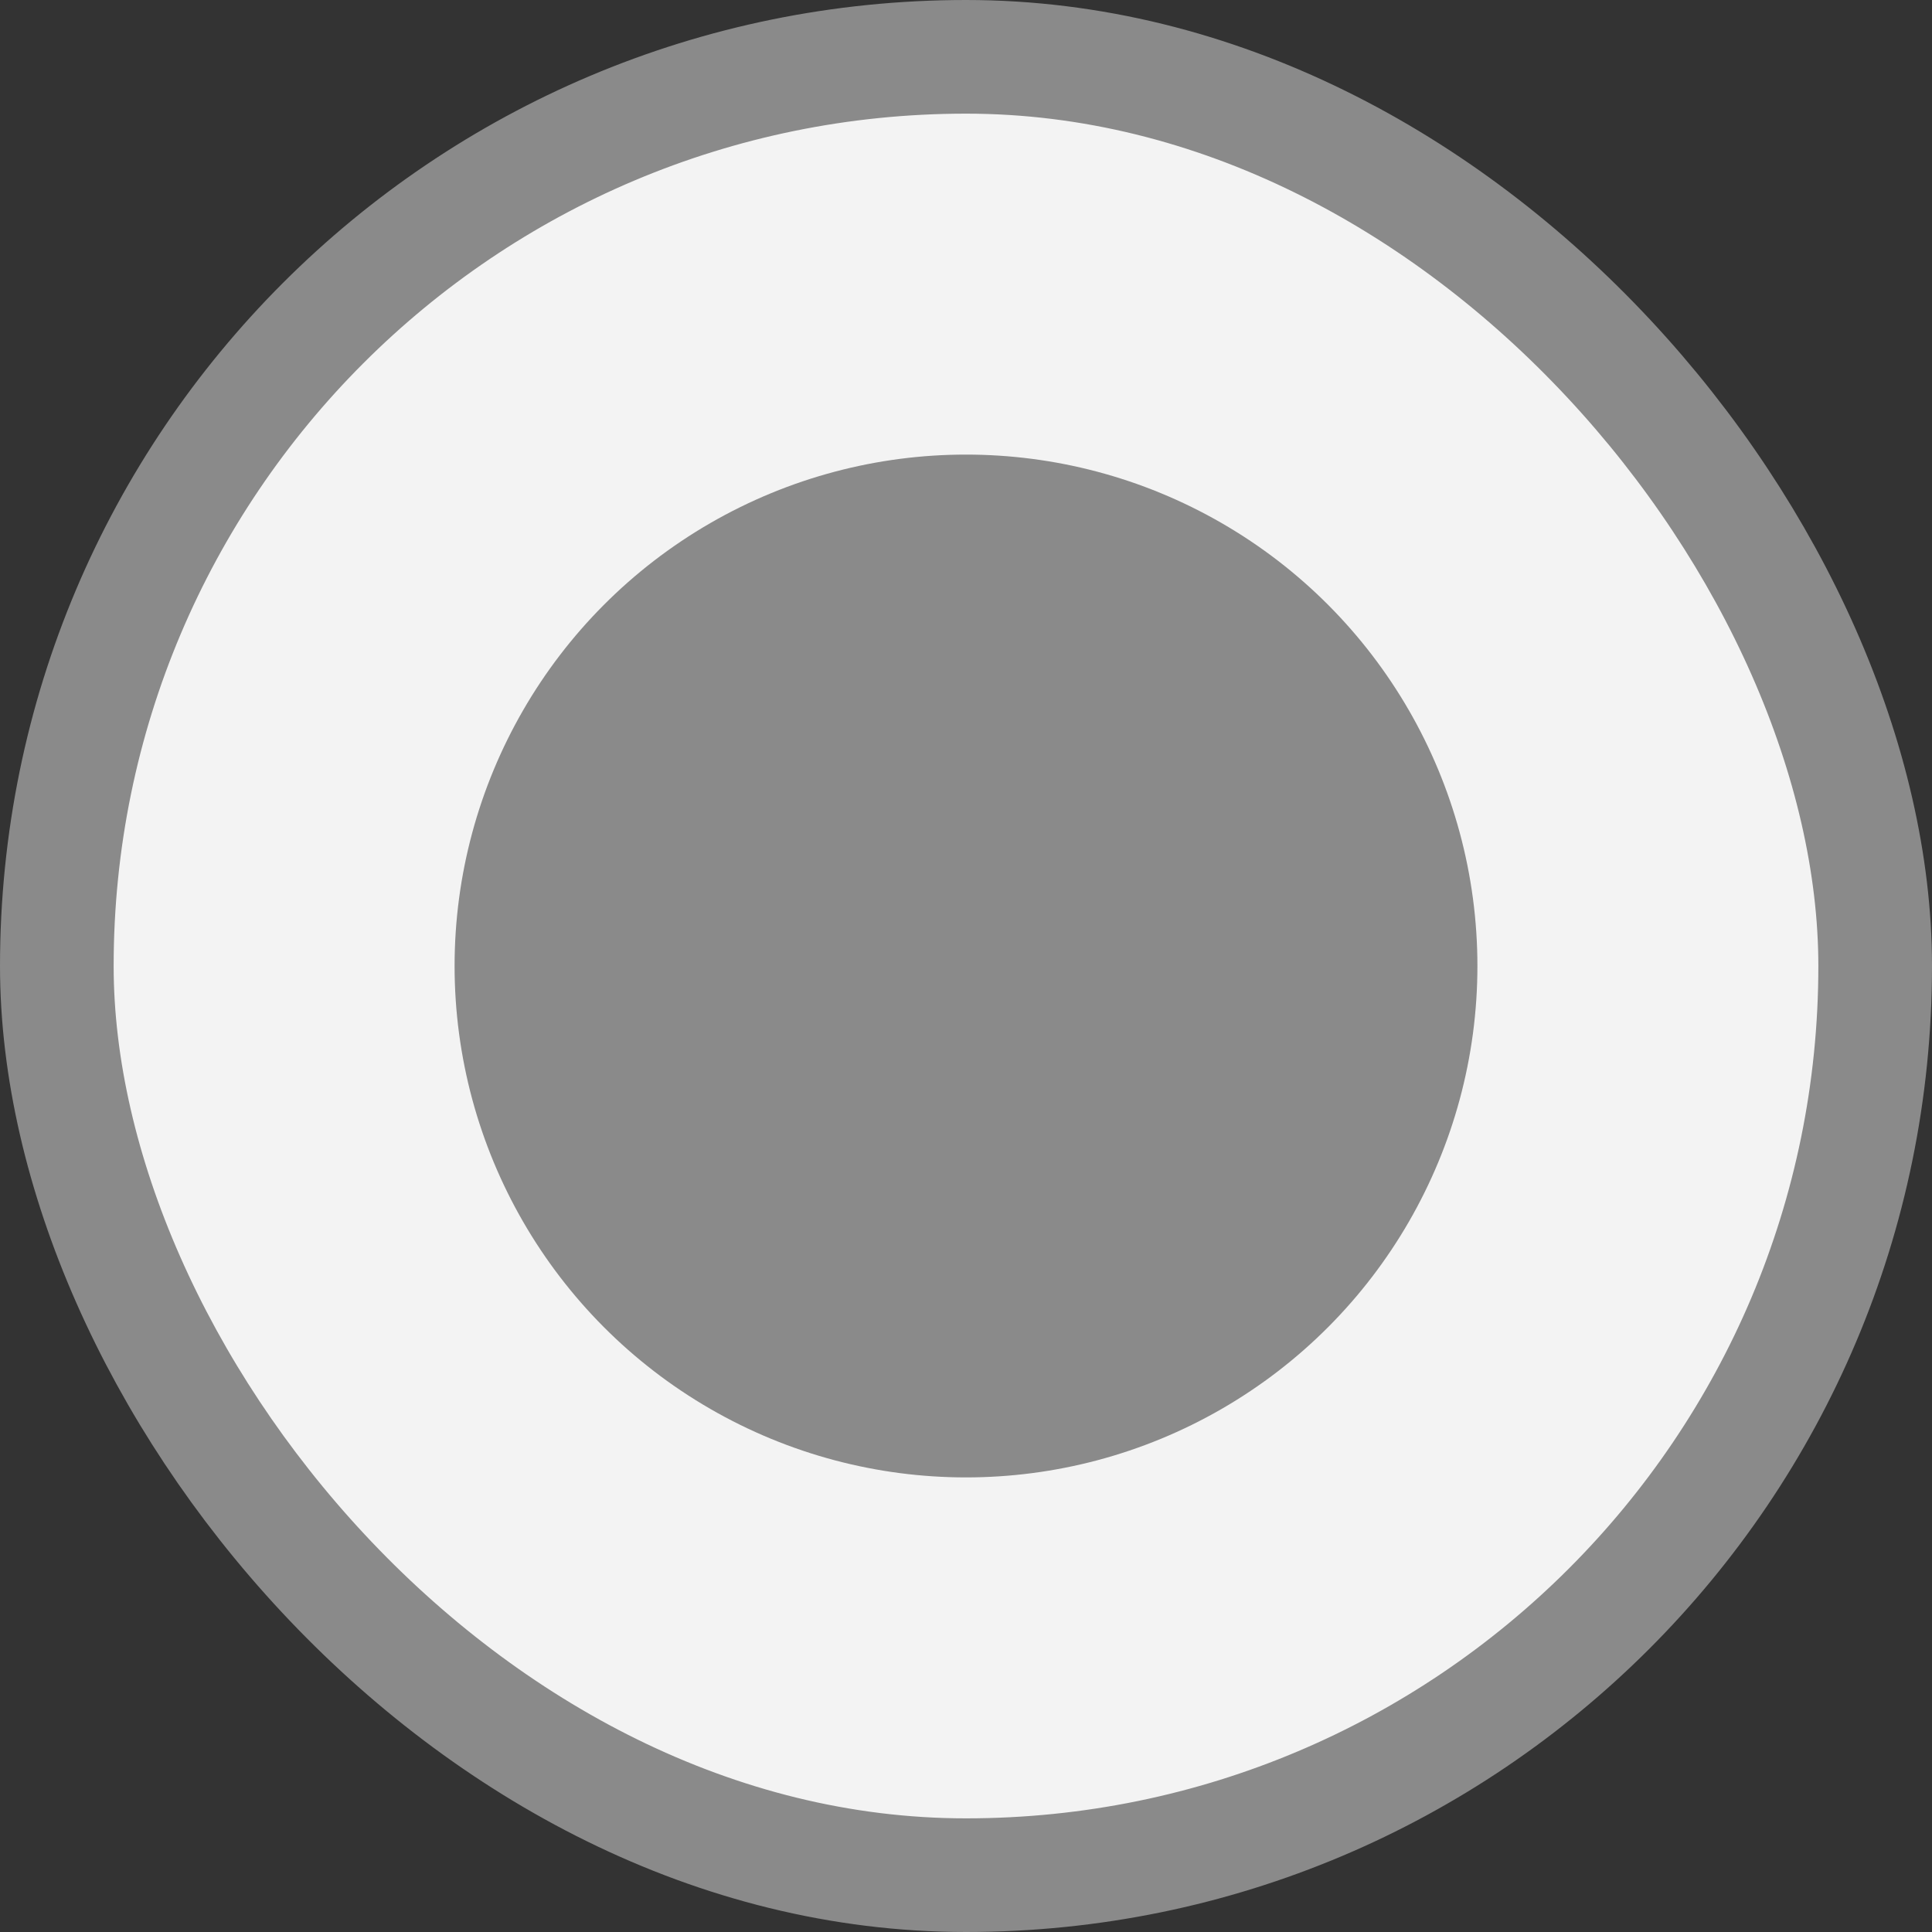 <svg width="17" height="17" viewBox="0 0 17 17" fill="none" xmlns="http://www.w3.org/2000/svg">
<rect x="0" y="0" width="17" height="17" fill="#333333" stroke="none"/>
<rect x="0.5" y="0.5" width="16" height="16" rx="8" fill="#F3F3F3"/>
<rect x="0.5" y="0.5" width="16" height="16" rx="8" stroke="#8A8A8A"/>
<circle cx="8.5" cy="8.5" r="4.5" fill="#8A8A8A"/>
</svg>
